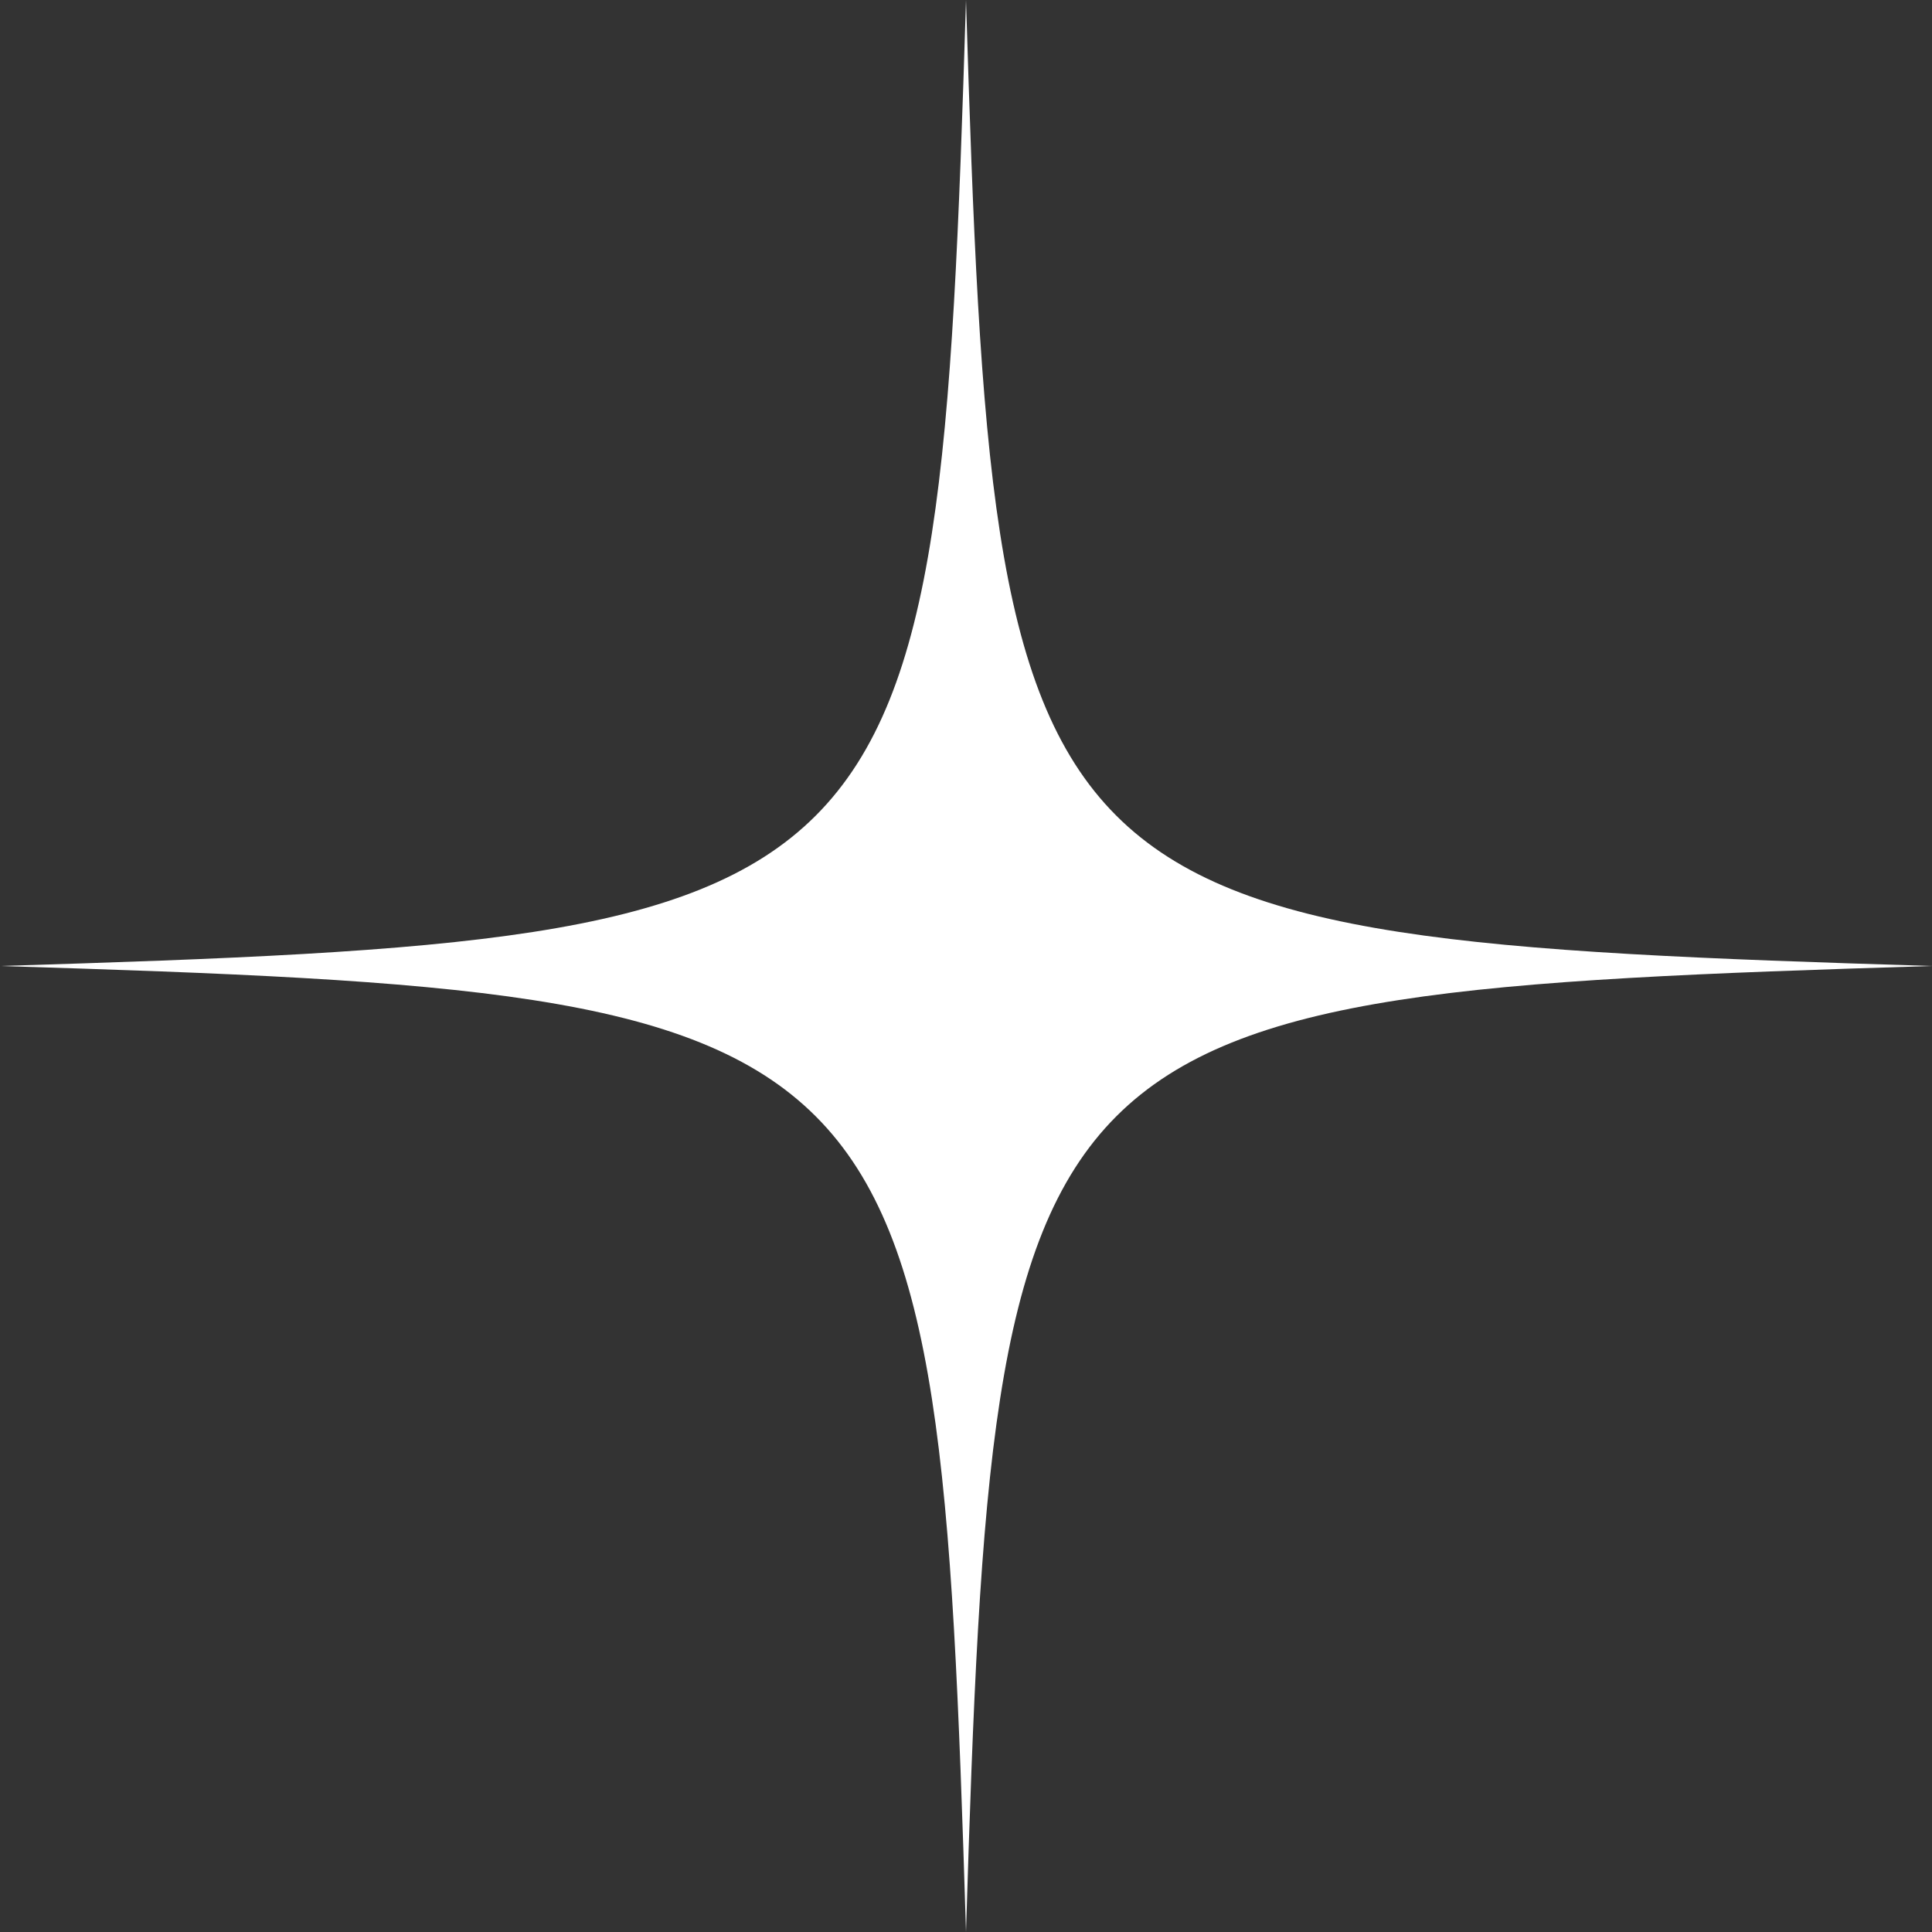 <svg width="40" height="40" viewBox="0 0 40 40" fill="none" xmlns="http://www.w3.org/2000/svg">
<rect x="0" y="0" width="40" height="40" fill="#333333" stroke="none"/>
<path d="M-8.74228e-07 20C18.948 19.421 19.418 18.948 20 -8.74228e-07C20.579 18.948 21.052 19.418 40 20C21.052 20.579 20.582 21.052 20 40C19.418 21.052 18.953 20.582 -8.74228e-07 20Z" fill="white"/>
</svg>
